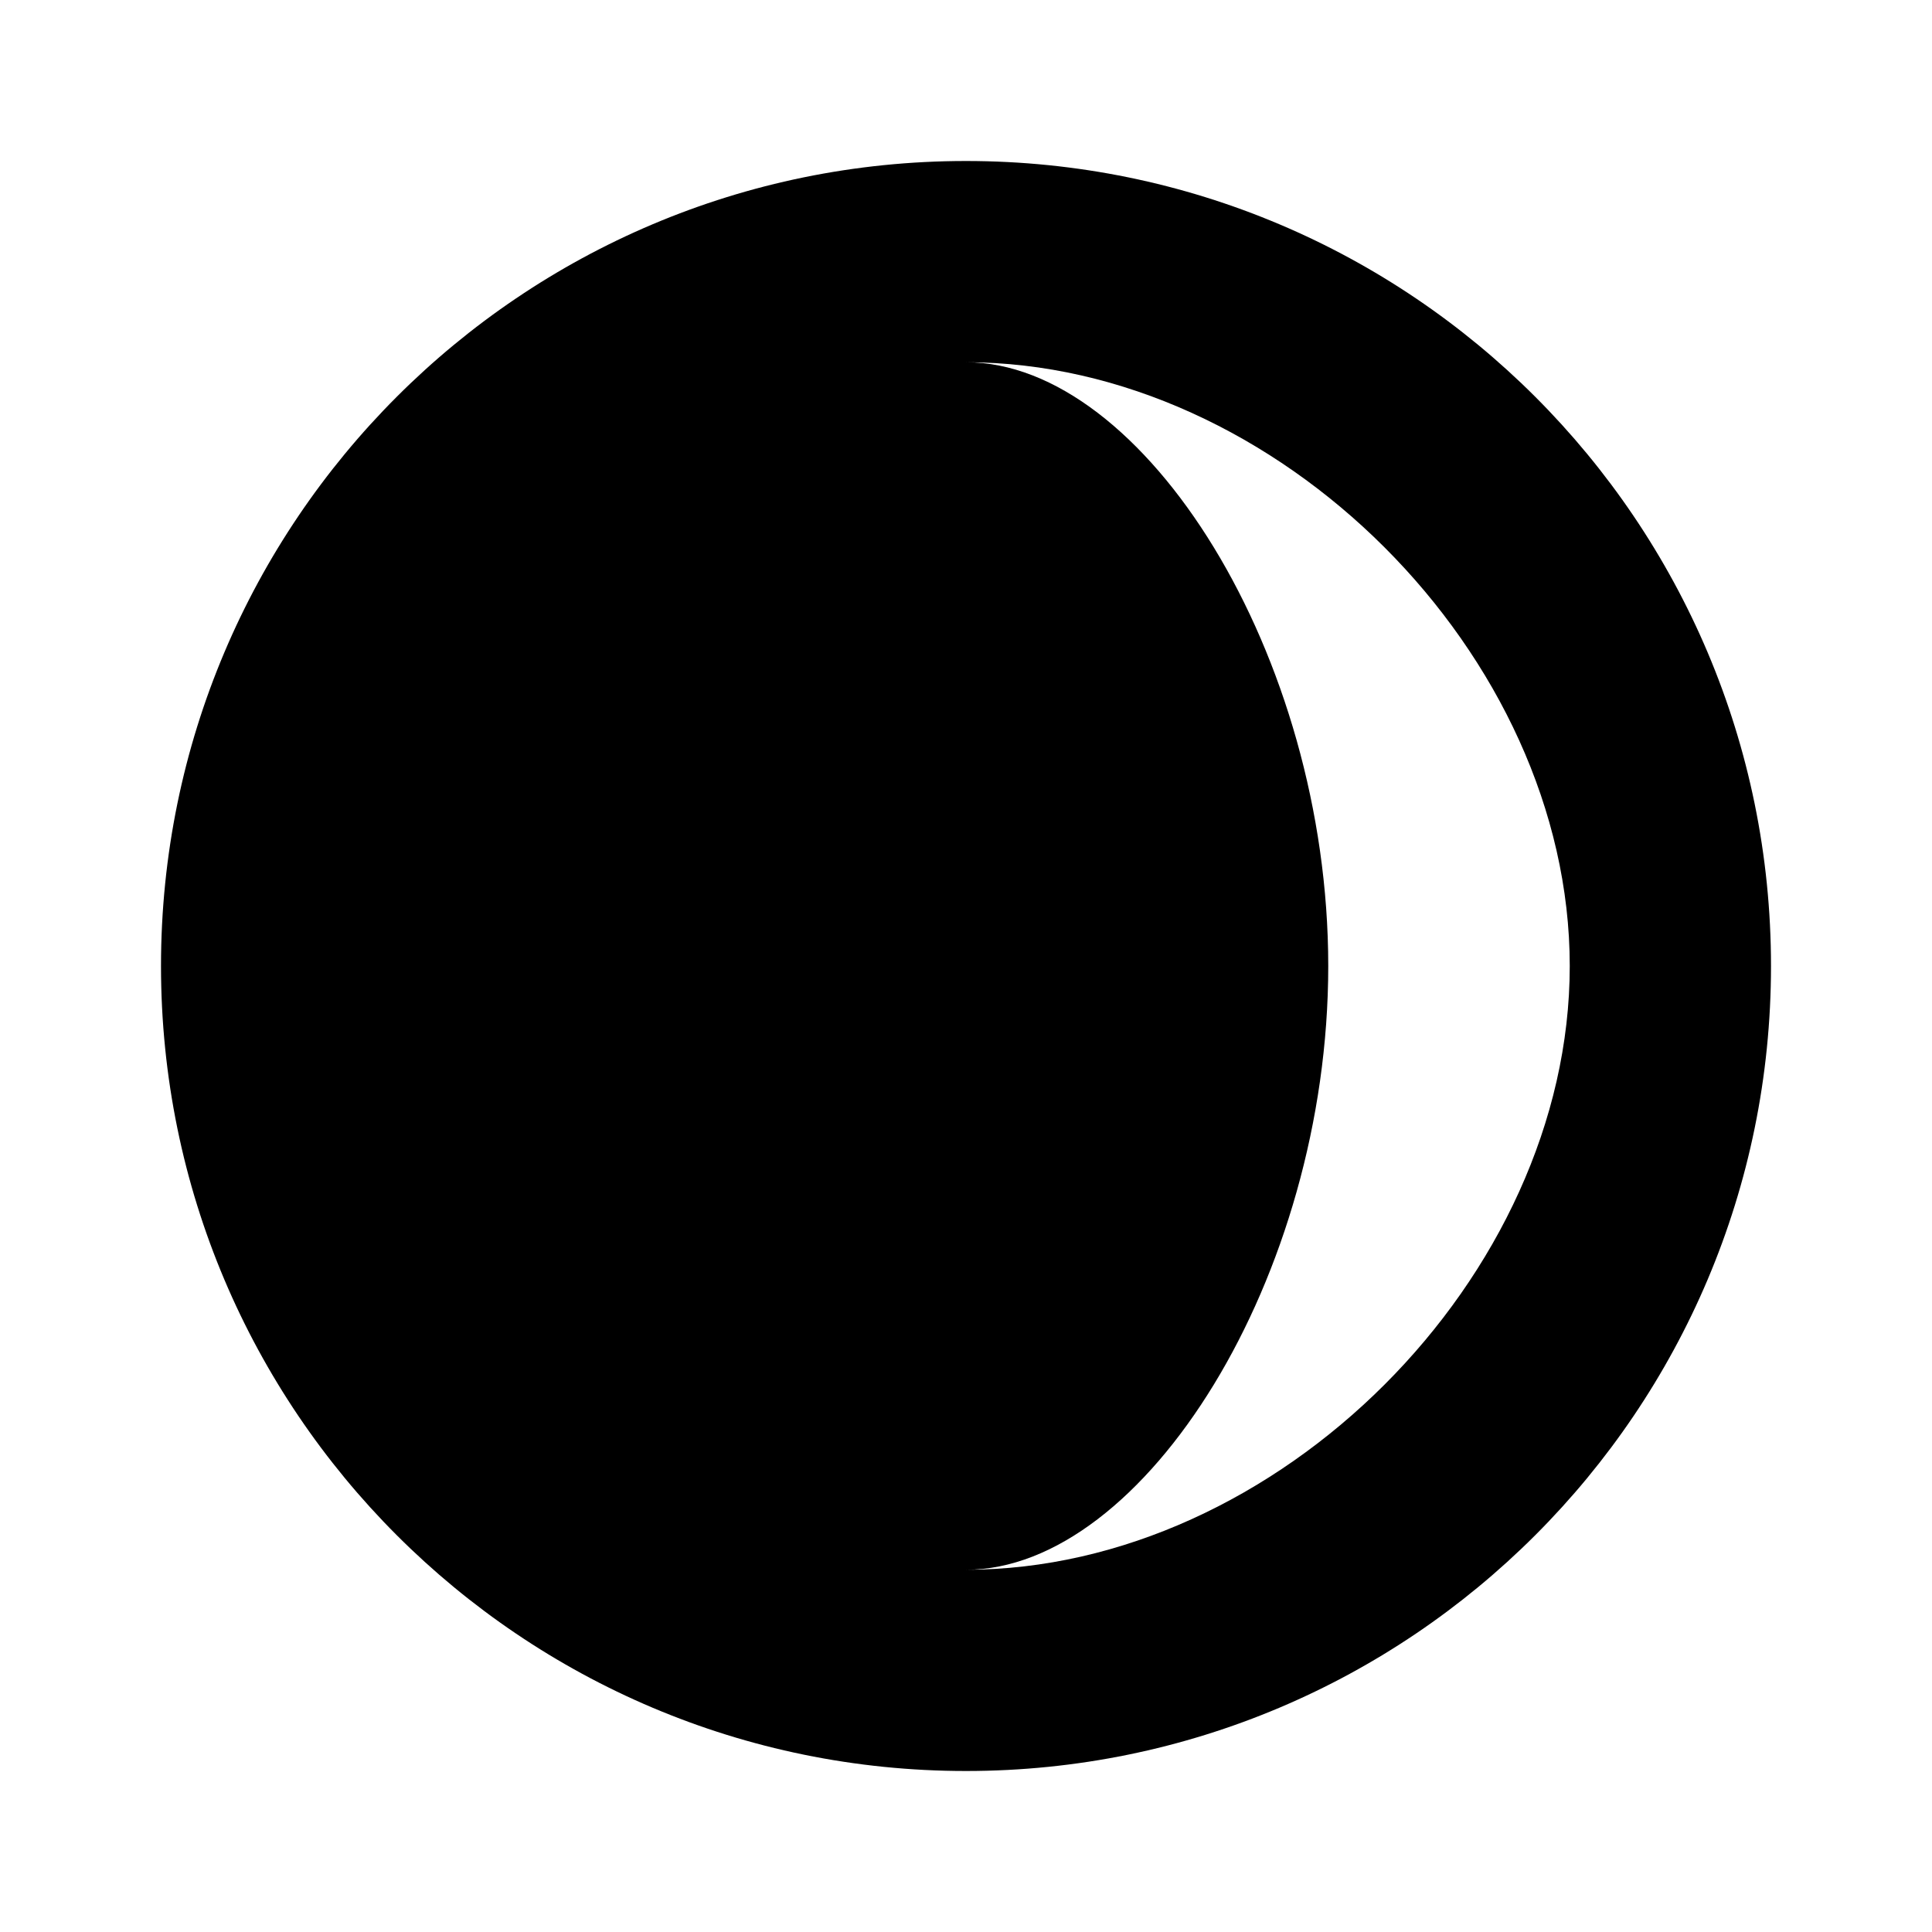 <svg xmlns="http://www.w3.org/2000/svg" width="1em" height="1em" viewBox="0 0 24 24">
  <path fill="currentColor" fill-rule="evenodd" d="M12 22c5.523 0 10-4.477 10-10S17.523 2 12 2 2 6.477 2 12s4.477 10 10 10Zm7.5-10c0 3.866-3.634 7.5-7.5 7.5 2.21 0 4.5-3.634 4.5-7.5S14.21 4.5 12 4.5c3.866 0 7.5 3.634 7.5 7.5Z" clip-rule="evenodd"/>
</svg>

